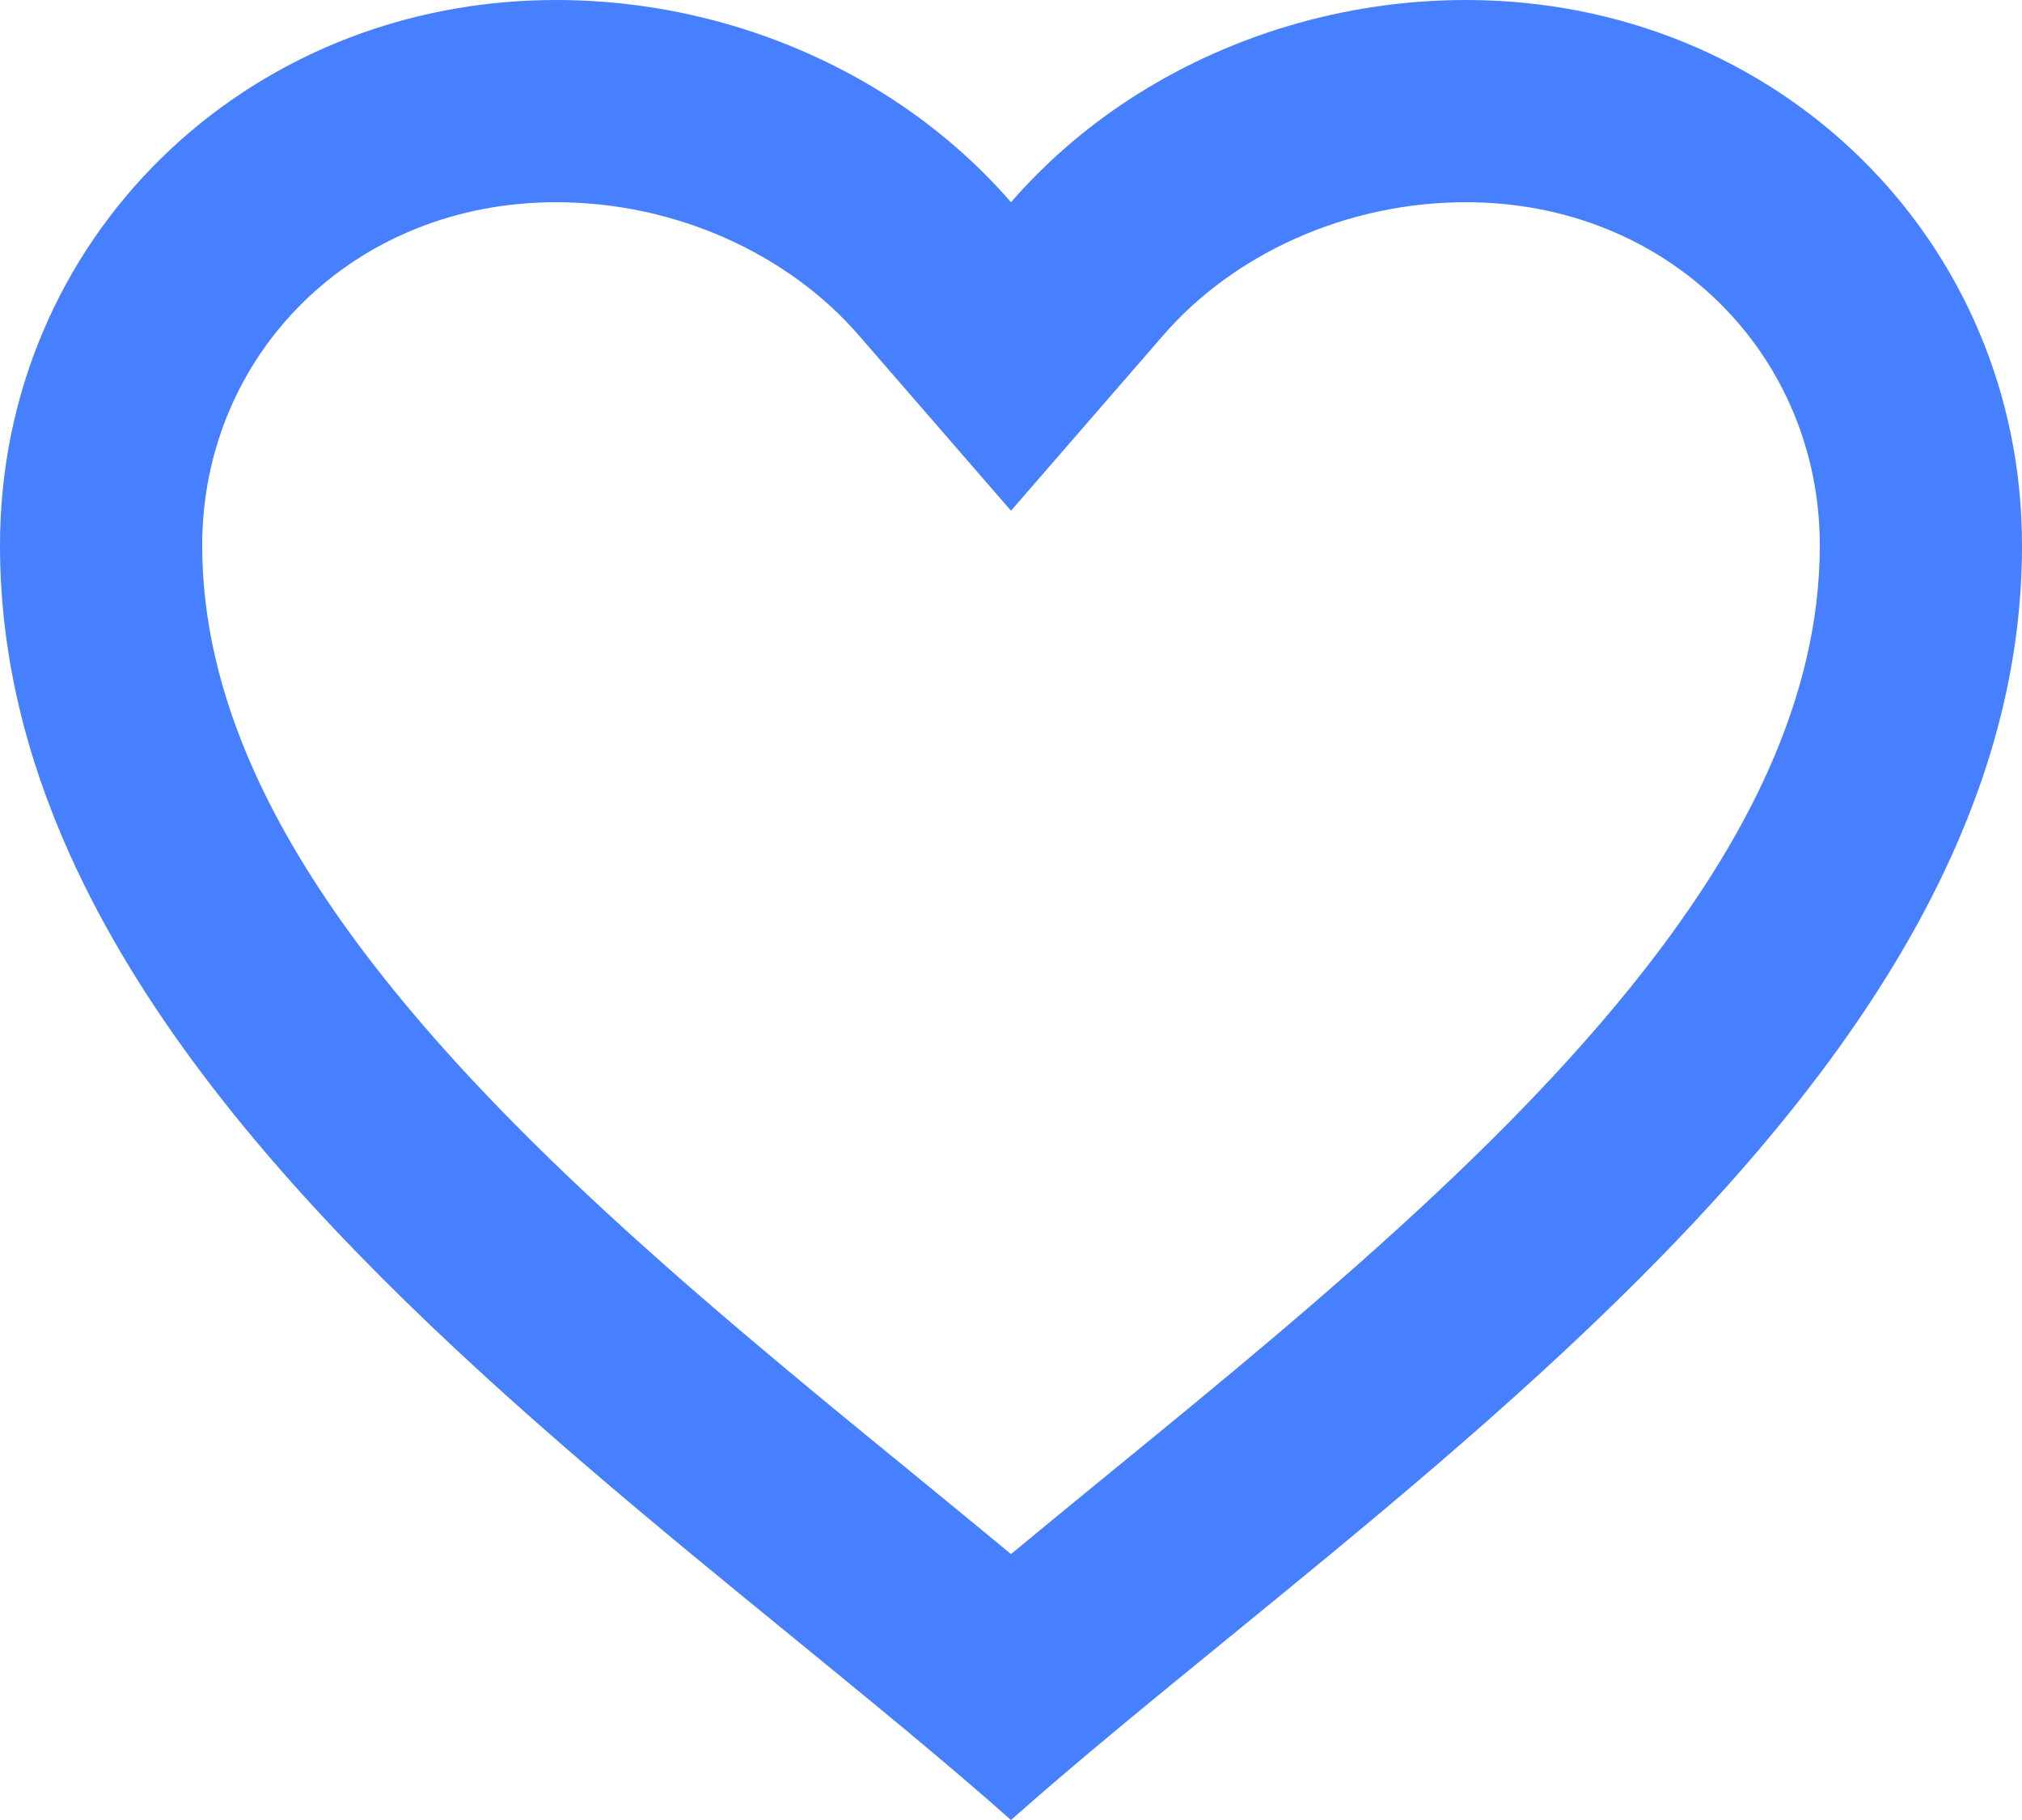 <svg width="20" height="18" viewBox="0 0 20 18" fill="none" xmlns="http://www.w3.org/2000/svg">
<path fill-rule="evenodd" clip-rule="evenodd" d="M10 2C9.66 1.609 9.265 1.267 8.828 0.982C7.863 0.353 6.698 0 5.5 0C2.42 0 0 2.374 0 5.395C0 6.469 0.256 7.488 0.694 8.458C2.053 11.469 5.166 14.009 7.846 16.196C8.617 16.826 9.353 17.426 10 18C10.647 17.426 11.383 16.826 12.155 16.196C14.834 14.009 17.947 11.469 19.306 8.458C19.744 7.488 20 6.469 20 5.395C20 2.374 17.58 0 14.5 0C13.302 0 12.137 0.353 11.172 0.982C10.735 1.267 10.34 1.609 10 2ZM10 15.37C10.323 15.102 10.653 14.833 10.982 14.563C11.261 14.335 11.54 14.107 11.814 13.881C12.909 12.977 13.981 12.058 14.931 11.095C16.106 9.903 16.979 8.756 17.488 7.624C17.823 6.877 18 6.136 18 5.395C18 3.515 16.512 2 14.5 2C13.312 2 12.203 2.514 11.51 3.311L10 5.051L8.49 3.311C7.797 2.514 6.688 2 5.5 2C3.488 2 2 3.515 2 5.395C2 6.136 2.177 6.877 2.512 7.624C3.021 8.756 3.894 9.903 5.069 11.095C6.019 12.058 7.091 12.977 8.186 13.881C8.46 14.107 8.739 14.335 9.018 14.563C9.347 14.833 9.677 15.102 10 15.37Z" fill="#4680FF"/>
</svg>

